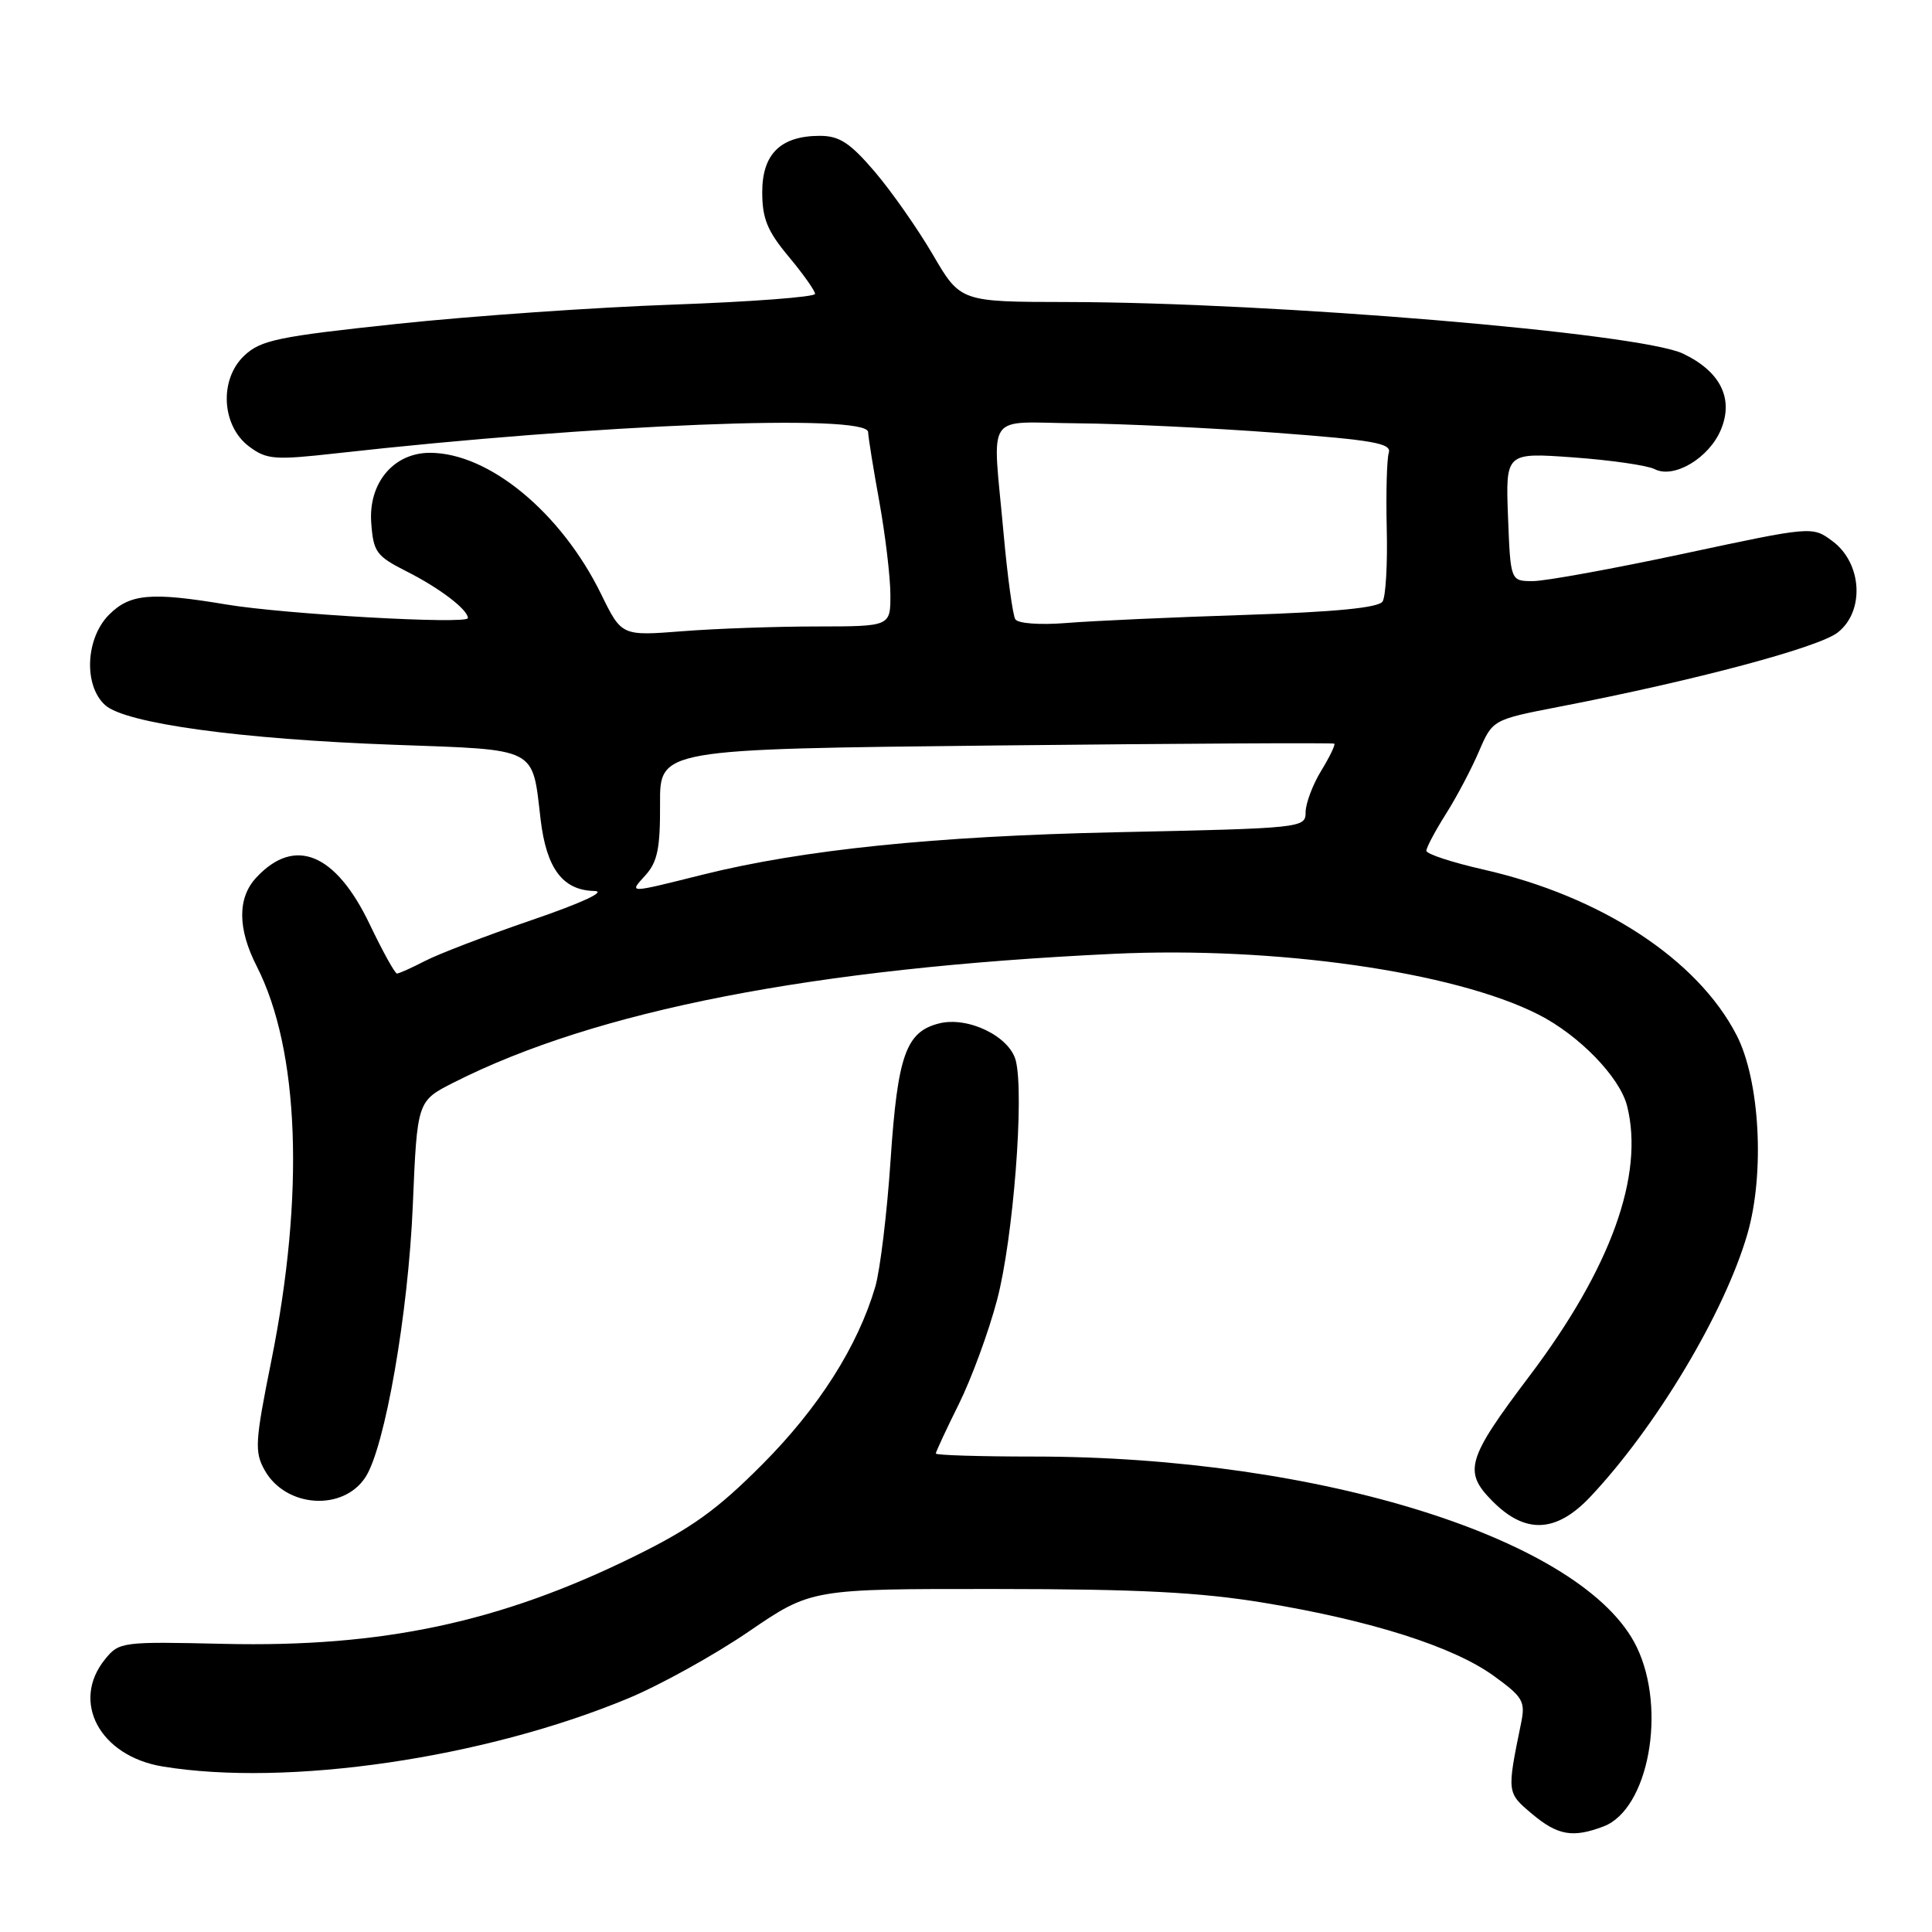 <?xml version="1.0" encoding="UTF-8" standalone="no"?>
<!DOCTYPE svg PUBLIC "-//W3C//DTD SVG 1.1//EN" "http://www.w3.org/Graphics/SVG/1.1/DTD/svg11.dtd" >
<svg xmlns="http://www.w3.org/2000/svg" xmlns:xlink="http://www.w3.org/1999/xlink" version="1.1" viewBox="0 0 256 256">
 <g >
 <path fill="currentColor"
d=" M 212.48 242.01 C 218.43 239.74 220.88 226.51 216.87 218.23 C 210.00 204.03 175.04 193.00 136.95 193.00 C 129.83 193.00 124.00 192.82 124.00 192.60 C 124.00 192.38 125.37 189.43 127.05 186.05 C 128.73 182.66 131.02 176.43 132.13 172.20 C 134.26 164.10 135.74 145.10 134.60 140.55 C 133.79 137.33 128.27 134.64 124.43 135.61 C 120.05 136.71 118.94 139.83 118.01 153.67 C 117.54 160.73 116.62 168.30 115.98 170.50 C 113.66 178.39 108.49 186.53 101.01 194.04 C 95.00 200.08 91.61 202.51 84.00 206.25 C 66.25 214.98 50.65 218.30 29.67 217.82 C 16.15 217.51 15.79 217.55 13.92 219.86 C 9.35 225.49 13.23 232.70 21.56 234.07 C 38.13 236.79 64.21 232.97 83.29 225.02 C 87.49 223.27 94.66 219.30 99.21 216.19 C 107.50 210.53 107.50 210.53 132.00 210.55 C 150.91 210.56 159.01 210.98 167.50 212.38 C 181.68 214.72 192.59 218.19 197.94 222.07 C 201.82 224.88 202.14 225.45 201.55 228.33 C 199.66 237.57 199.66 237.53 202.99 240.34 C 206.40 243.21 208.40 243.56 212.48 242.01 Z  M 210.73 198.33 C 219.46 189.06 228.51 173.94 231.53 163.54 C 233.87 155.51 233.20 143.15 230.10 137.15 C 224.93 127.12 212.17 118.77 196.61 115.23 C 192.42 114.28 189.00 113.16 189.00 112.73 C 189.00 112.31 190.16 110.12 191.58 107.87 C 193.01 105.62 194.98 101.88 195.97 99.56 C 197.78 95.36 197.78 95.36 206.64 93.64 C 224.63 90.16 240.98 85.80 243.52 83.80 C 247.11 80.98 246.74 74.62 242.82 71.71 C 240.14 69.72 240.14 69.72 223.12 73.36 C 213.76 75.36 204.76 77.00 203.12 77.00 C 200.15 77.00 200.15 77.00 199.82 68.48 C 199.50 59.96 199.50 59.96 208.50 60.61 C 213.45 60.97 218.28 61.67 219.24 62.16 C 221.80 63.48 226.47 60.70 228.04 56.91 C 229.75 52.78 227.94 49.20 222.99 46.85 C 217.20 44.12 168.73 40.06 141.38 40.02 C 127.26 40.00 127.26 40.00 123.60 33.73 C 121.58 30.28 118.11 25.33 115.89 22.73 C 112.63 18.92 111.22 18.00 108.64 18.00 C 103.45 18.00 101.00 20.39 101.00 25.46 C 101.00 28.97 101.68 30.62 104.50 34.00 C 106.42 36.30 108.00 38.53 108.00 38.94 C 108.00 39.35 99.56 39.99 89.25 40.36 C 78.94 40.72 62.48 41.87 52.67 42.91 C 36.84 44.59 34.56 45.06 32.37 47.12 C 29.01 50.28 29.35 56.45 33.03 59.18 C 35.34 60.90 36.39 60.98 44.53 60.07 C 79.01 56.21 114.97 54.77 115.03 57.25 C 115.05 57.94 115.72 62.10 116.52 66.50 C 117.31 70.90 117.97 76.41 117.98 78.75 C 118.00 83.00 118.00 83.00 108.25 83.01 C 102.89 83.01 94.87 83.29 90.43 83.64 C 82.37 84.27 82.37 84.27 79.67 78.76 C 74.37 67.92 64.78 60.00 56.97 60.00 C 52.16 60.00 48.81 63.99 49.19 69.26 C 49.47 73.15 49.86 73.68 53.87 75.71 C 58.24 77.91 62.00 80.78 62.00 81.90 C 62.00 82.76 37.70 81.39 30.00 80.10 C 20.02 78.43 17.23 78.67 14.45 81.45 C 11.33 84.58 11.06 90.84 13.93 93.43 C 16.61 95.86 31.85 97.95 52.29 98.69 C 71.41 99.38 70.50 98.92 71.63 108.55 C 72.40 115.08 74.56 117.97 78.75 118.06 C 80.41 118.10 77.16 119.62 70.50 121.90 C 64.45 123.97 58.06 126.42 56.30 127.34 C 54.54 128.25 52.87 129.00 52.60 129.00 C 52.33 129.00 50.71 126.07 49.00 122.50 C 44.49 113.05 39.06 110.80 33.97 116.27 C 31.45 118.96 31.47 123.04 34.01 128.02 C 39.68 139.13 40.39 158.26 35.95 180.32 C 33.79 191.04 33.71 192.39 35.07 194.81 C 37.85 199.78 45.46 200.30 48.43 195.73 C 51.01 191.75 54.10 174.05 54.70 159.69 C 55.28 145.89 55.28 145.89 60.12 143.44 C 78.97 133.89 107.76 128.27 147.50 126.39 C 168.93 125.37 192.66 128.75 203.83 134.42 C 209.24 137.16 214.64 142.73 215.60 146.55 C 217.90 155.71 213.44 168.06 202.66 182.33 C 194.32 193.38 193.85 195.00 197.82 198.97 C 202.15 203.31 206.23 203.10 210.73 198.33 Z  M 85.53 115.97 C 87.12 114.21 87.49 112.39 87.46 106.52 C 87.42 99.26 87.42 99.26 131.96 98.78 C 156.46 98.52 176.64 98.41 176.80 98.54 C 176.97 98.67 176.19 100.29 175.06 102.14 C 173.93 103.99 173.01 106.45 173.00 107.62 C 173.00 109.71 172.64 109.75 147.75 110.28 C 123.81 110.80 106.37 112.59 93.10 115.90 C 83.08 118.40 83.33 118.40 85.53 115.97 Z  M 134.53 82.05 C 134.20 81.51 133.50 76.44 132.99 70.78 C 131.50 54.17 130.29 55.99 142.75 56.09 C 148.66 56.14 160.47 56.70 169.00 57.34 C 181.99 58.31 184.42 58.74 184.02 60.00 C 183.76 60.83 183.64 65.33 183.75 70.00 C 183.87 74.67 183.62 79.04 183.20 79.70 C 182.68 80.53 176.95 81.09 164.97 81.48 C 155.36 81.79 144.72 82.27 141.32 82.55 C 137.76 82.83 134.88 82.62 134.53 82.05 Z "/>
</g>
</svg>